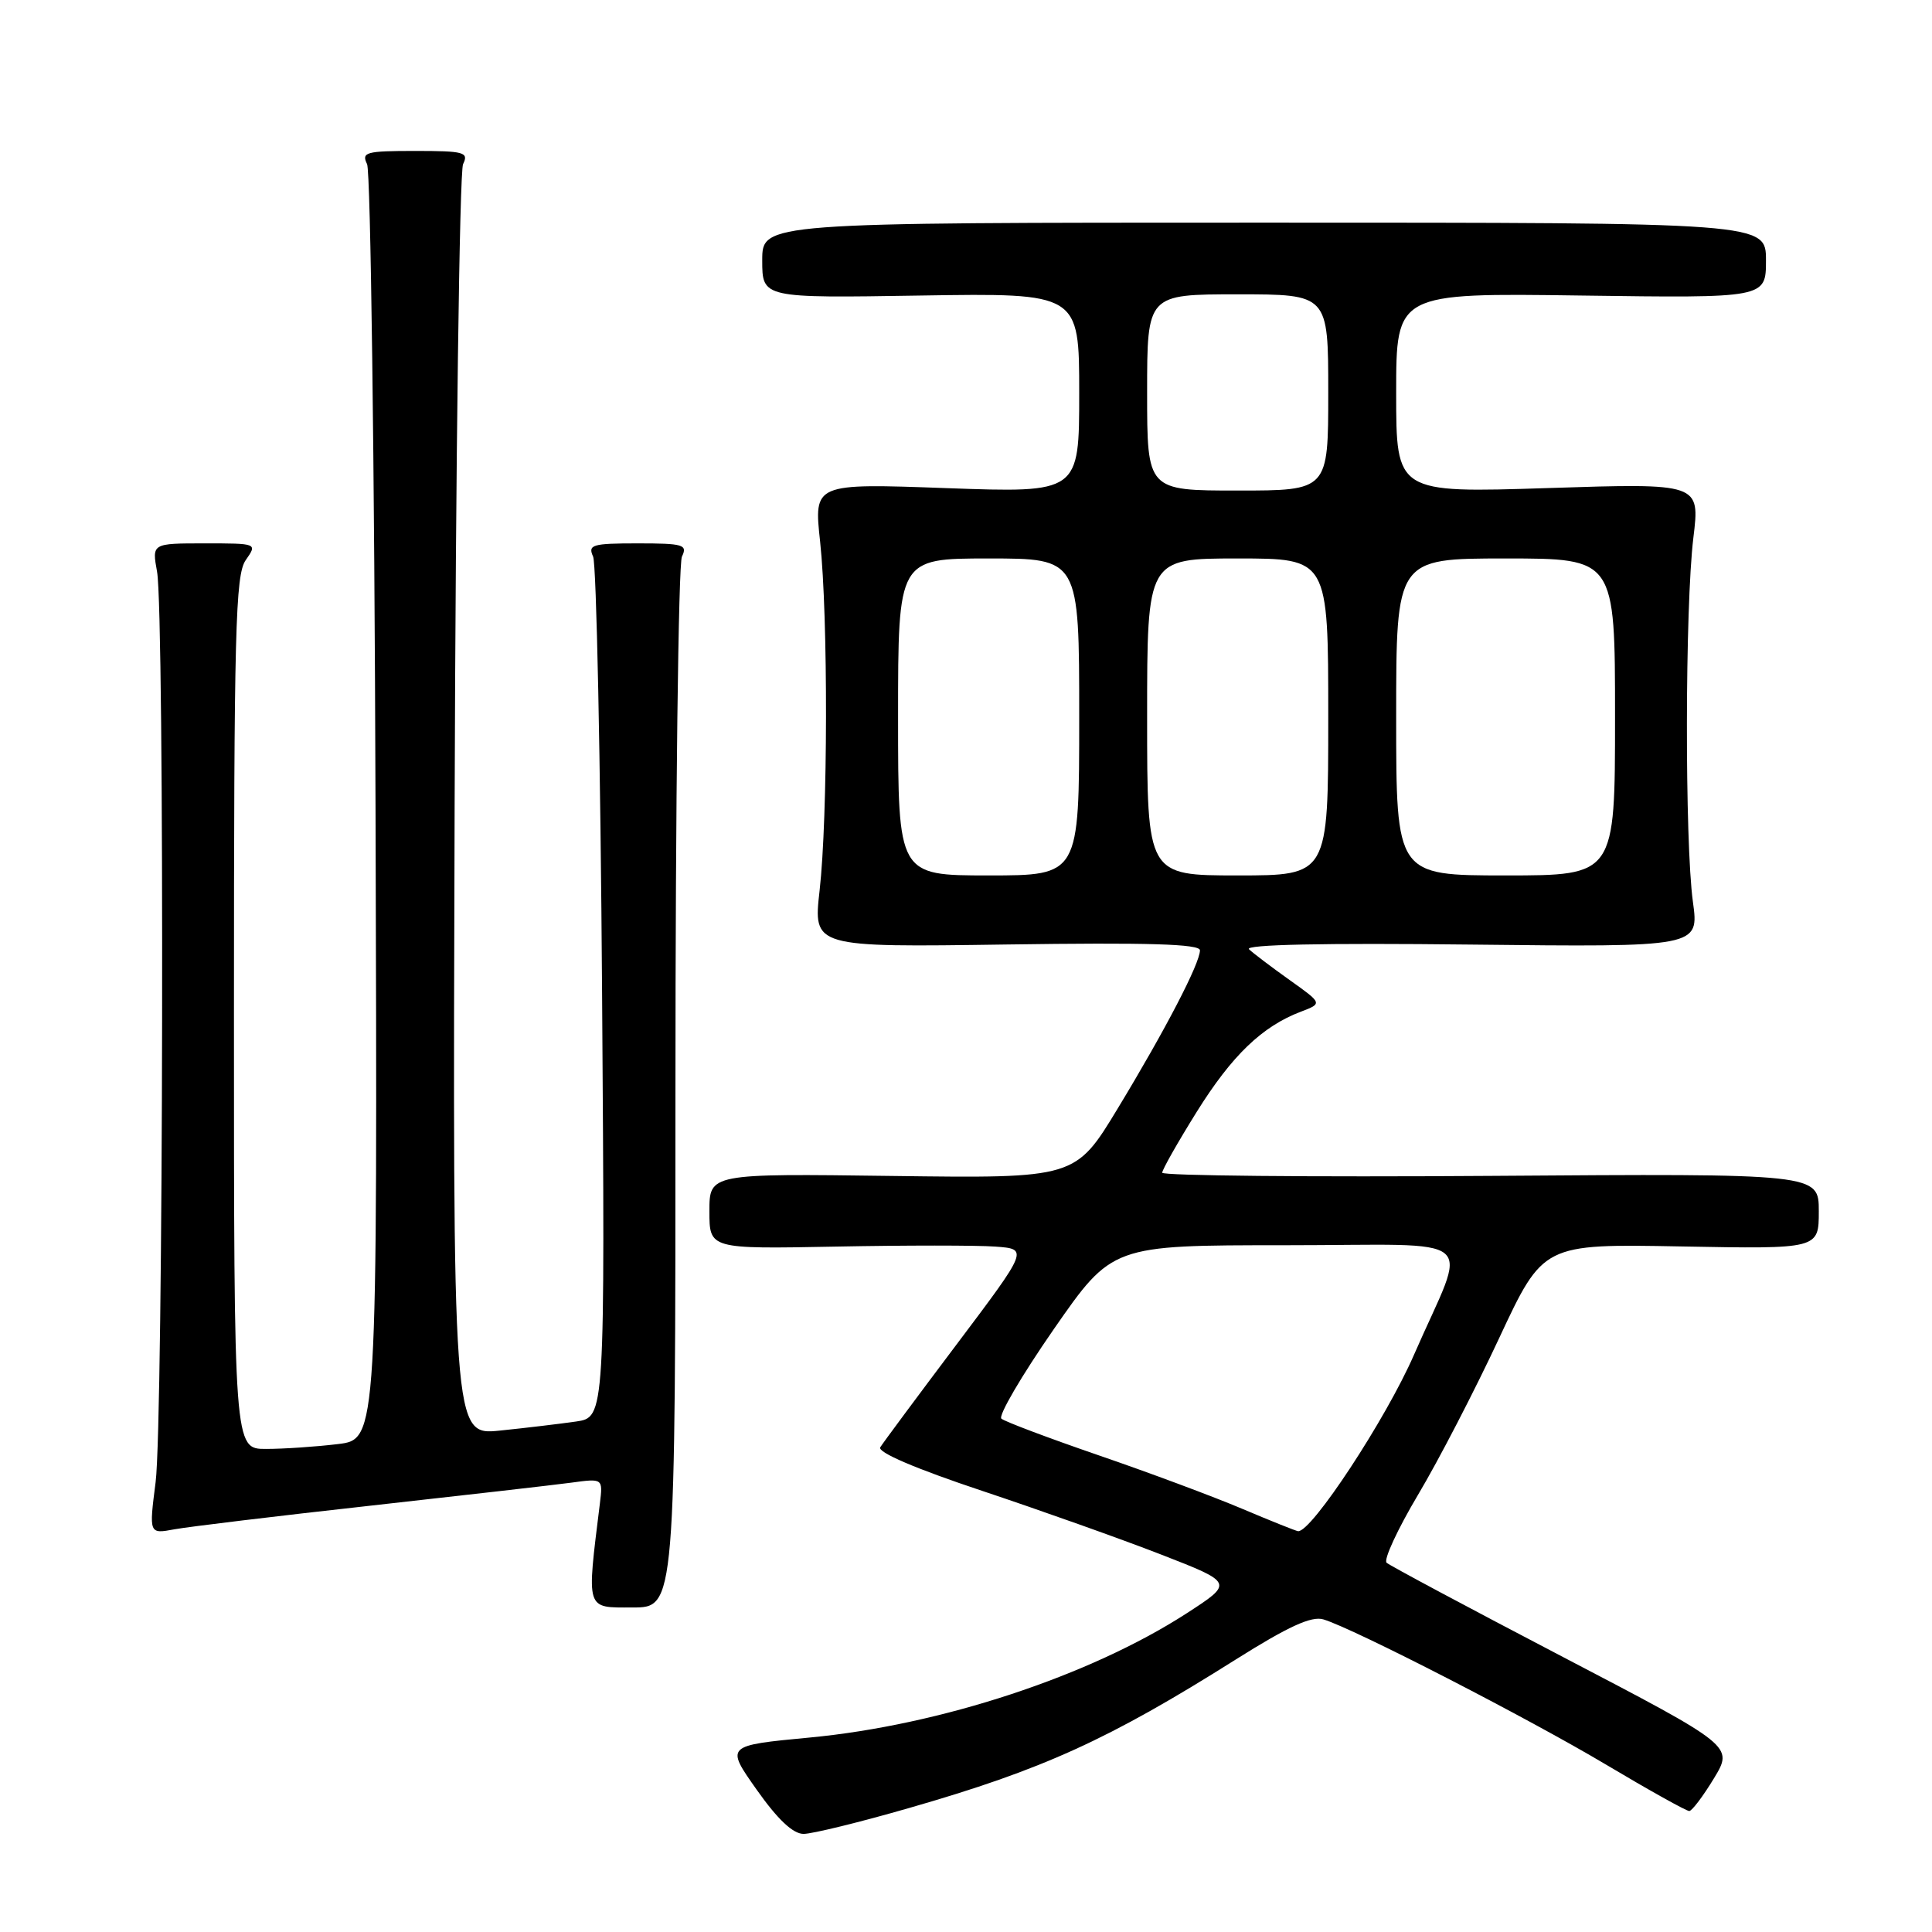 <?xml version="1.0" encoding="UTF-8" standalone="no"?>
<!DOCTYPE svg PUBLIC "-//W3C//DTD SVG 1.1//EN" "http://www.w3.org/Graphics/SVG/1.1/DTD/svg11.dtd" >
<svg xmlns="http://www.w3.org/2000/svg" xmlns:xlink="http://www.w3.org/1999/xlink" version="1.1" viewBox="0 0 256 256">
 <g >
 <path fill="currentColor"
d=" M 120.53 239.55 C 138.20 234.47 146.90 230.51 163.75 219.89 C 170.71 215.51 173.78 214.10 175.36 214.58 C 179.34 215.77 202.43 227.64 212.84 233.84 C 218.53 237.23 223.48 239.99 223.84 239.97 C 224.20 239.95 225.67 238.01 227.10 235.65 C 229.70 231.36 229.70 231.36 207.10 219.56 C 194.67 213.07 184.15 207.45 183.73 207.07 C 183.31 206.68 185.18 202.64 187.89 198.08 C 190.61 193.52 195.45 184.17 198.65 177.30 C 204.48 164.82 204.48 164.82 222.74 165.16 C 241.00 165.50 241.00 165.50 241.00 160.50 C 241.00 155.50 241.00 155.50 197.50 155.81 C 173.58 155.98 154.00 155.79 154.00 155.39 C 154.00 154.99 156.06 151.36 158.57 147.33 C 163.23 139.86 167.24 136.00 172.38 134.05 C 175.24 132.96 175.24 132.96 170.87 129.85 C 168.47 128.14 166.05 126.31 165.50 125.78 C 164.86 125.16 175.37 124.94 194.82 125.16 C 225.14 125.50 225.14 125.50 224.32 119.50 C 223.23 111.55 223.27 80.38 224.38 71.26 C 225.26 64.02 225.26 64.02 205.13 64.67 C 185.00 65.32 185.00 65.32 185.00 52.07 C 185.00 38.82 185.00 38.82 209.50 39.16 C 234.00 39.50 234.00 39.50 234.00 34.50 C 234.00 29.50 234.00 29.50 167.50 29.50 C 101.00 29.50 101.00 29.50 101.00 34.50 C 101.00 39.50 101.00 39.50 122.00 39.16 C 143.00 38.83 143.00 38.83 143.00 52.07 C 143.00 65.31 143.00 65.31 125.42 64.68 C 107.83 64.04 107.83 64.04 108.67 71.77 C 109.74 81.71 109.70 108.32 108.60 118.01 C 107.75 125.52 107.75 125.52 133.37 125.15 C 152.15 124.88 159.00 125.08 159.00 125.92 C 159.00 127.64 154.46 136.39 148.14 146.82 C 142.50 156.14 142.50 156.14 118.25 155.82 C 94.00 155.50 94.00 155.50 94.00 160.50 C 94.00 165.50 94.00 165.50 110.75 165.18 C 119.96 165.00 129.47 165.00 131.89 165.18 C 136.27 165.50 136.27 165.50 126.78 178.11 C 121.56 185.04 117.00 191.19 116.64 191.77 C 116.23 192.43 121.33 194.61 130.09 197.53 C 137.85 200.12 148.54 203.92 153.84 205.98 C 163.48 209.73 163.48 209.73 157.21 213.79 C 144.38 222.08 124.62 228.59 107.32 230.23 C 96.13 231.29 96.13 231.29 100.26 237.14 C 103.05 241.09 105.07 243.00 106.48 243.00 C 107.63 243.00 113.95 241.45 120.53 239.55 Z  M 89.50 144.25 C 89.50 106.44 89.89 74.71 90.36 73.75 C 91.13 72.17 90.55 72.00 84.50 72.00 C 78.47 72.00 77.87 72.18 78.59 73.75 C 79.03 74.71 79.57 100.77 79.78 131.65 C 80.17 187.80 80.17 187.80 76.33 188.36 C 74.23 188.66 69.68 189.21 66.24 189.56 C 59.98 190.20 59.98 190.20 60.24 106.85 C 60.38 61.01 60.89 22.71 61.36 21.75 C 62.13 20.17 61.53 20.00 55.00 20.00 C 48.47 20.00 47.87 20.17 48.64 21.75 C 49.11 22.71 49.62 61.12 49.76 107.11 C 50.02 190.72 50.02 190.72 44.76 191.35 C 41.87 191.70 37.59 191.99 35.25 191.99 C 31.00 192.00 31.00 192.00 31.00 134.22 C 31.00 83.55 31.19 76.17 32.56 74.22 C 34.11 72.00 34.11 72.00 27.12 72.00 C 20.13 72.00 20.13 72.00 20.81 75.75 C 21.82 81.26 21.65 188.32 20.62 196.39 C 19.74 203.27 19.74 203.27 23.12 202.64 C 24.98 202.30 36.62 200.89 49.00 199.52 C 61.38 198.14 73.39 196.77 75.70 196.46 C 79.89 195.89 79.89 195.89 79.49 199.20 C 77.72 213.54 77.56 213.00 83.80 213.00 C 89.50 213.00 89.50 213.00 89.50 144.25 Z  M 164.59 199.92 C 160.79 198.31 152.24 195.12 145.59 192.84 C 138.94 190.55 133.14 188.37 132.69 187.98 C 132.25 187.60 135.37 182.27 139.62 176.14 C 147.36 165.00 147.36 165.00 170.25 165.00 C 196.79 165.00 194.53 163.09 187.36 179.52 C 183.66 188.01 173.76 203.07 172.00 202.89 C 171.72 202.86 168.39 201.53 164.59 199.92 Z  M 119.00 95.00 C 119.00 74.00 119.00 74.00 131.00 74.00 C 143.00 74.00 143.00 74.00 143.00 95.00 C 143.00 116.00 143.00 116.00 131.00 116.00 C 119.00 116.00 119.00 116.00 119.00 95.00 Z  M 152.00 95.00 C 152.00 74.00 152.00 74.00 164.00 74.00 C 176.00 74.00 176.00 74.00 176.00 95.00 C 176.00 116.00 176.00 116.00 164.00 116.00 C 152.00 116.00 152.00 116.00 152.00 95.00 Z  M 185.00 95.00 C 185.00 74.00 185.00 74.00 199.50 74.00 C 214.00 74.00 214.00 74.00 214.00 95.00 C 214.00 116.00 214.00 116.00 199.50 116.00 C 185.00 116.00 185.00 116.00 185.00 95.00 Z  M 152.00 52.00 C 152.00 39.00 152.00 39.00 164.00 39.00 C 176.00 39.00 176.00 39.00 176.00 52.00 C 176.00 65.00 176.00 65.00 164.00 65.00 C 152.00 65.00 152.00 65.00 152.00 52.00 Z "/>
</g>
</svg>